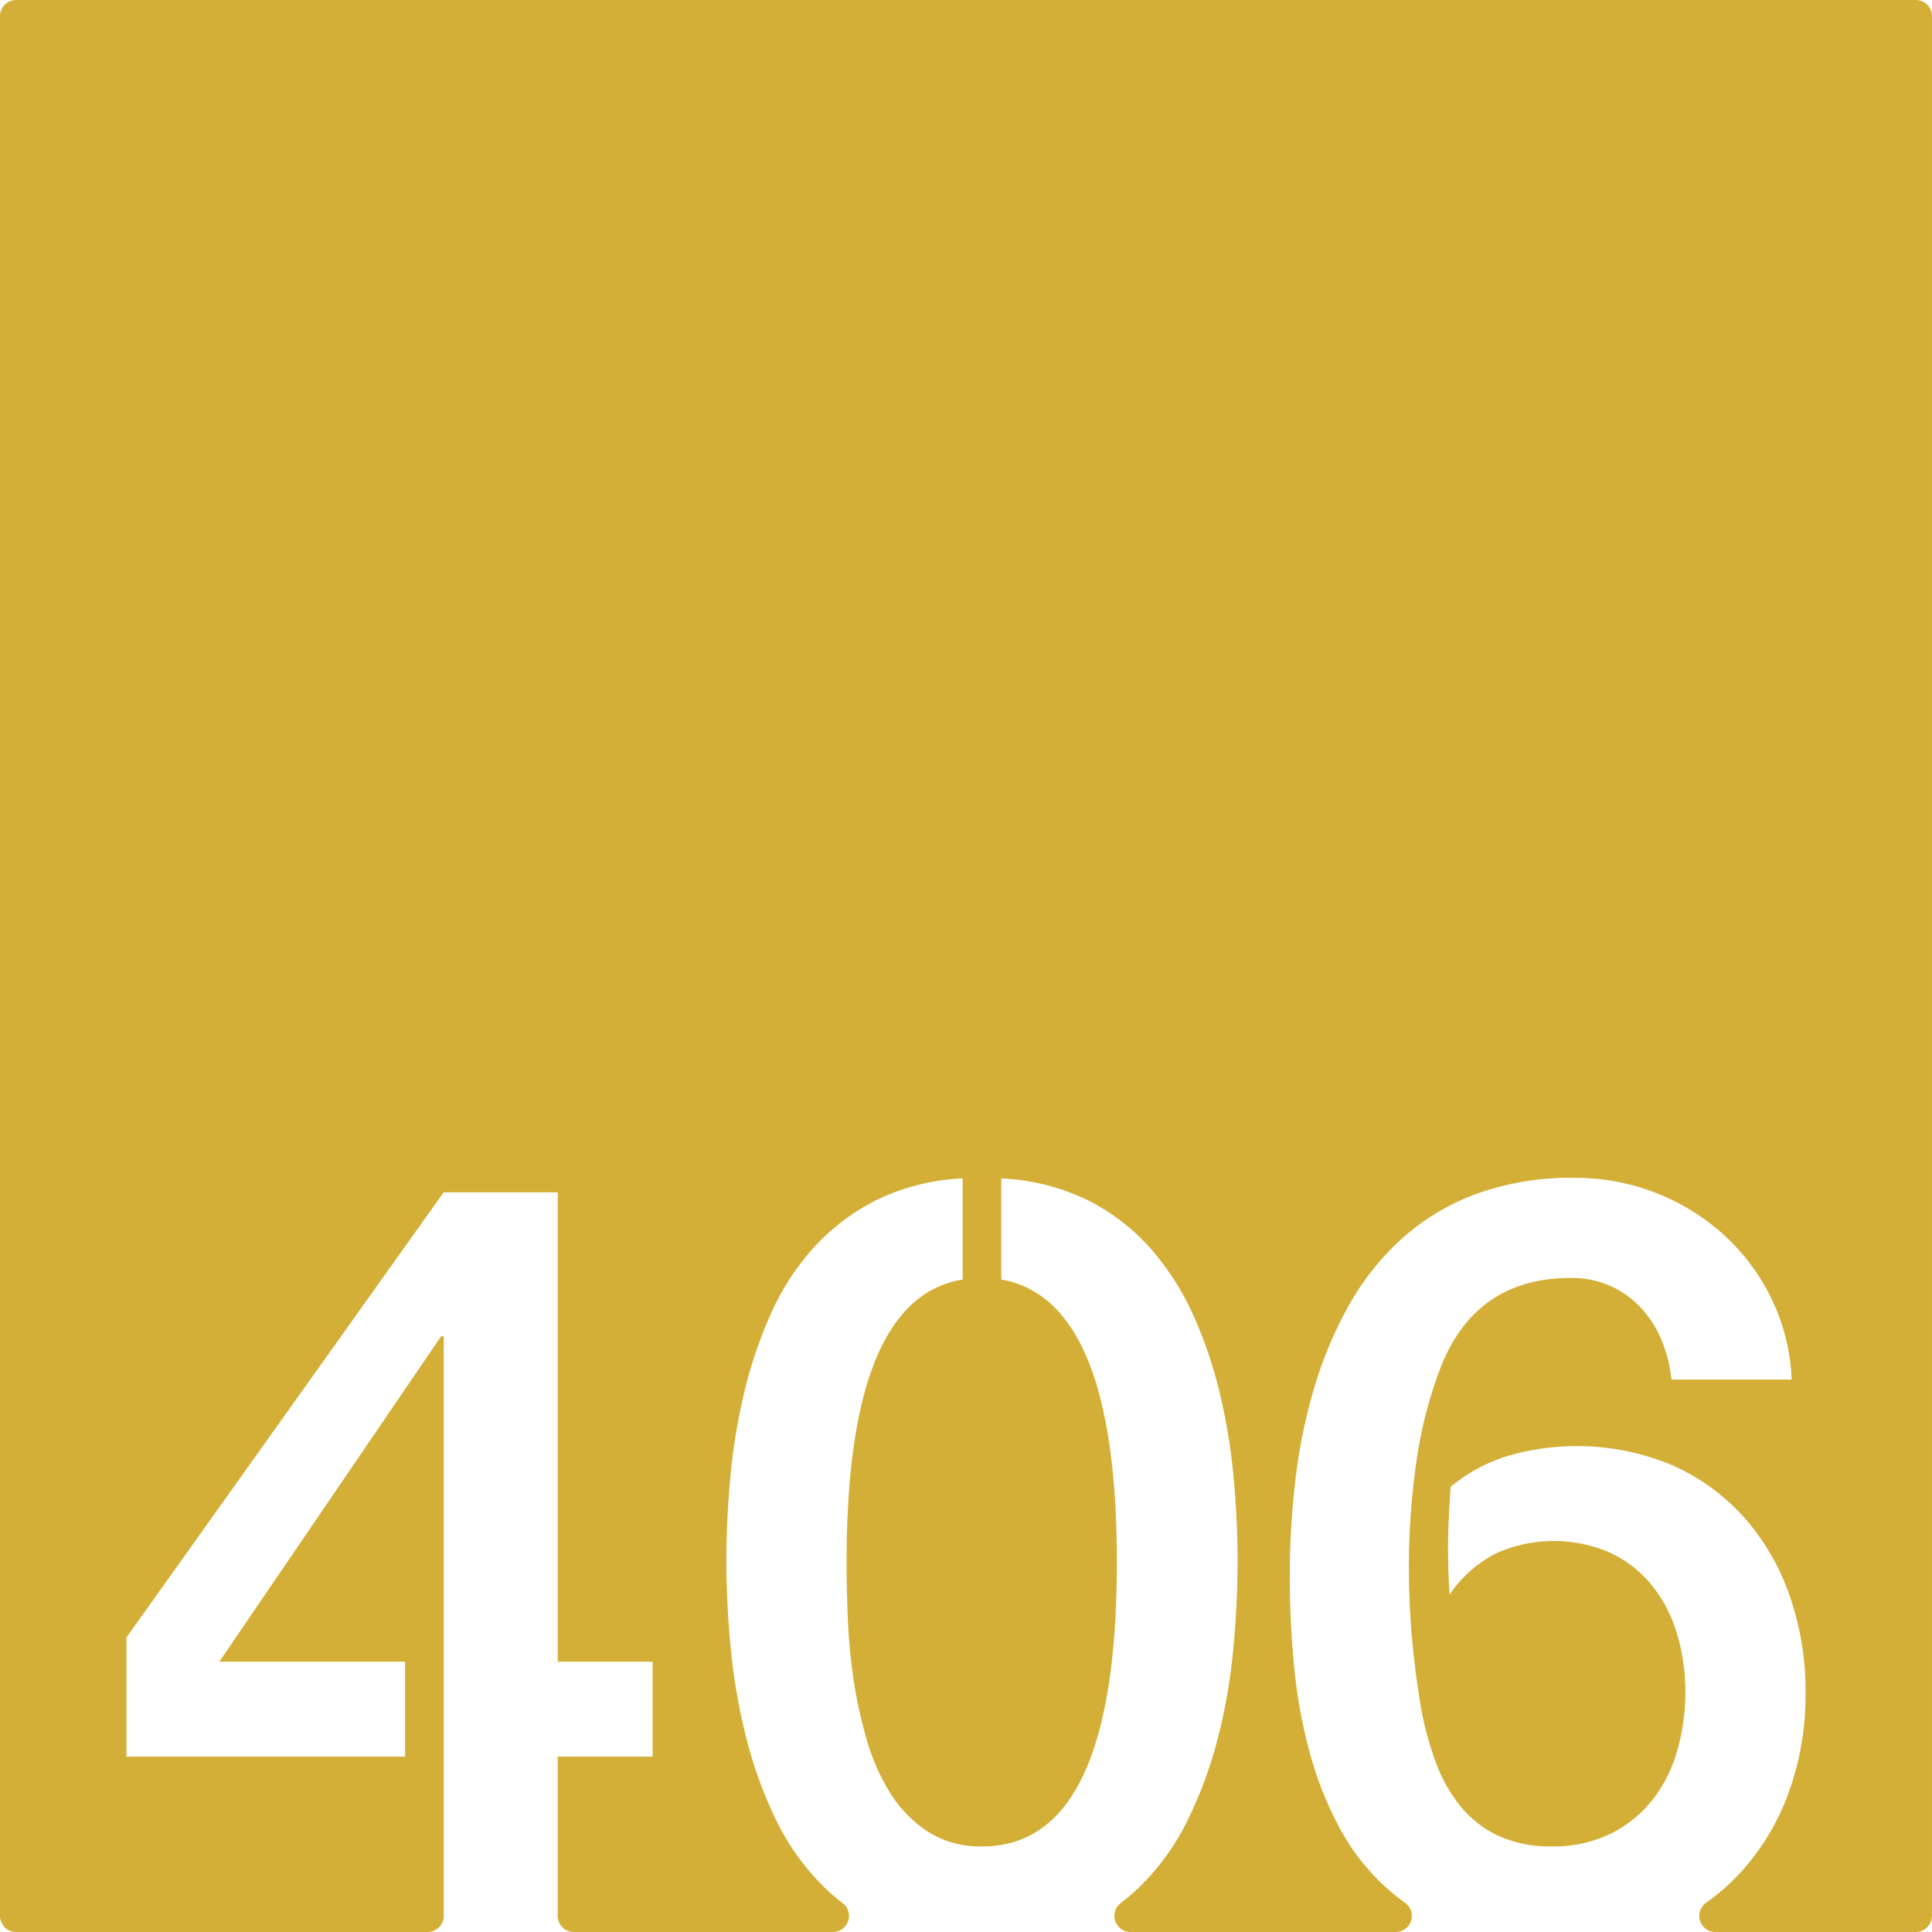 <svg xmlns="http://www.w3.org/2000/svg" width="120mm" height="120mm" viewBox="0 0 340.157 340.157">
  <g id="Zimmernummer">
      <g id="Z-03-406-M">
        <path fill="#D4AF37" stroke="none" d="M337.323,0H2.834A2.834,2.834,0,0,0,0,2.834V337.323a2.834,2.834,0,0,0,2.834,2.834H75.287a2.834,2.834,0,0,0,2.834-2.834V235.26h-.454L38.615,292.568h32.7v16.711H22.267V288.3l55.854-78.377H98.193v82.646H114.9v16.711H98.193v28.044a2.834,2.834,0,0,0,2.834,2.834h45.625a2.834,2.834,0,0,0,1.687-5.107,35.349,35.349,0,0,1-3.646-3.2,42.907,42.907,0,0,1-8.22-11.762,75.62,75.62,0,0,1-5.131-14.3,105.444,105.444,0,0,1-2.68-15.531q-.771-7.946-.771-15.484,0-6.994.682-14.532a105.921,105.921,0,0,1,2.406-14.849,78.473,78.473,0,0,1,4.677-13.942,44.264,44.264,0,0,1,7.584-11.759,37.738,37.738,0,0,1,11.08-8.4,38.573,38.573,0,0,1,15.167-3.814v17.8q-20.434,3.36-20.435,49.769,0,3.906.182,9.174a103.94,103.94,0,0,0,.954,10.807,79.677,79.677,0,0,0,2.315,10.945,37.612,37.612,0,0,0,4.178,9.627,22.085,22.085,0,0,0,6.63,6.855,17.081,17.081,0,0,0,9.627,2.635q23.7,0,23.7-50.043,0-46.227-20.344-49.769v-17.8a38.582,38.582,0,0,1,15.167,3.814A36.828,36.828,0,0,1,202.5,219.73a46.671,46.671,0,0,1,7.583,11.807,76.271,76.271,0,0,1,4.723,13.942,106.435,106.435,0,0,1,2.407,14.847q.679,7.542.681,14.531,0,7.629-.773,15.668A100.257,100.257,0,0,1,214.4,306.1a74.915,74.915,0,0,1-5.222,14.214,42.767,42.767,0,0,1-8.31,11.67,36.027,36.027,0,0,1-3.514,3.057,2.836,2.836,0,0,0,1.679,5.116h46.717a2.837,2.837,0,0,0,1.595-5.177q-1.349-.959-2.606-2.042a38.677,38.677,0,0,1-8.719-10.807,62.349,62.349,0,0,1-5.4-13.488,90.08,90.08,0,0,1-2.77-15.258q-.774-7.989-.772-15.985a144.16,144.16,0,0,1,.954-16.482,97.311,97.311,0,0,1,3.223-16.121,71.012,71.012,0,0,1,6.04-14.623,46.719,46.719,0,0,1,9.309-11.9,40.714,40.714,0,0,1,13.123-7.992,48.669,48.669,0,0,1,17.483-2.906,38.923,38.923,0,0,1,26.338,10.08,37.126,37.126,0,0,1,8.356,11.217,35.8,35.8,0,0,1,3.542,14.213H294.278a24.125,24.125,0,0,0-1.726-6.9,19.209,19.209,0,0,0-3.633-5.72,16.457,16.457,0,0,0-5.4-3.86A16.748,16.748,0,0,0,276.568,225q-16.8,0-22.978,15.893a76.734,76.734,0,0,0-4.268,16.847,129.709,129.709,0,0,0-1.272,18.119q0,6.63.59,12.942t1.59,12.125a55.826,55.826,0,0,0,2.543,9.308,27.239,27.239,0,0,0,4.314,7.721,19.06,19.06,0,0,0,6.629,5.221,21.672,21.672,0,0,0,9.491,1.908,22.71,22.71,0,0,0,10.445-2.271,21.653,21.653,0,0,0,7.356-6,25.079,25.079,0,0,0,4.314-8.671,37.2,37.2,0,0,0,1.408-10.219,35.535,35.535,0,0,0-1.453-10.217,24.82,24.82,0,0,0-4.36-8.492,20.984,20.984,0,0,0-7.265-5.766,24.8,24.8,0,0,0-20.435.135,21.752,21.752,0,0,0-7.992,7.176q-.273-4.088-.273-8.084,0-2.812.137-5.494t.317-5.405a29.14,29.14,0,0,1,9.945-5.4,43.467,43.467,0,0,1,29.154,1.635,37.194,37.194,0,0,1,12.669,9.263,41,41,0,0,1,7.946,13.758,50.981,50.981,0,0,1,2.771,16.985,50.187,50.187,0,0,1-3.134,18.027,41.821,41.821,0,0,1-8.809,14.168,38.283,38.283,0,0,1-5.59,4.819,2.83,2.83,0,0,0,1.661,5.125h35.3a2.834,2.834,0,0,0,2.834-2.834V2.834A2.834,2.834,0,0,0,337.323,0Z"/>
      </g>
    </g>
</svg>
